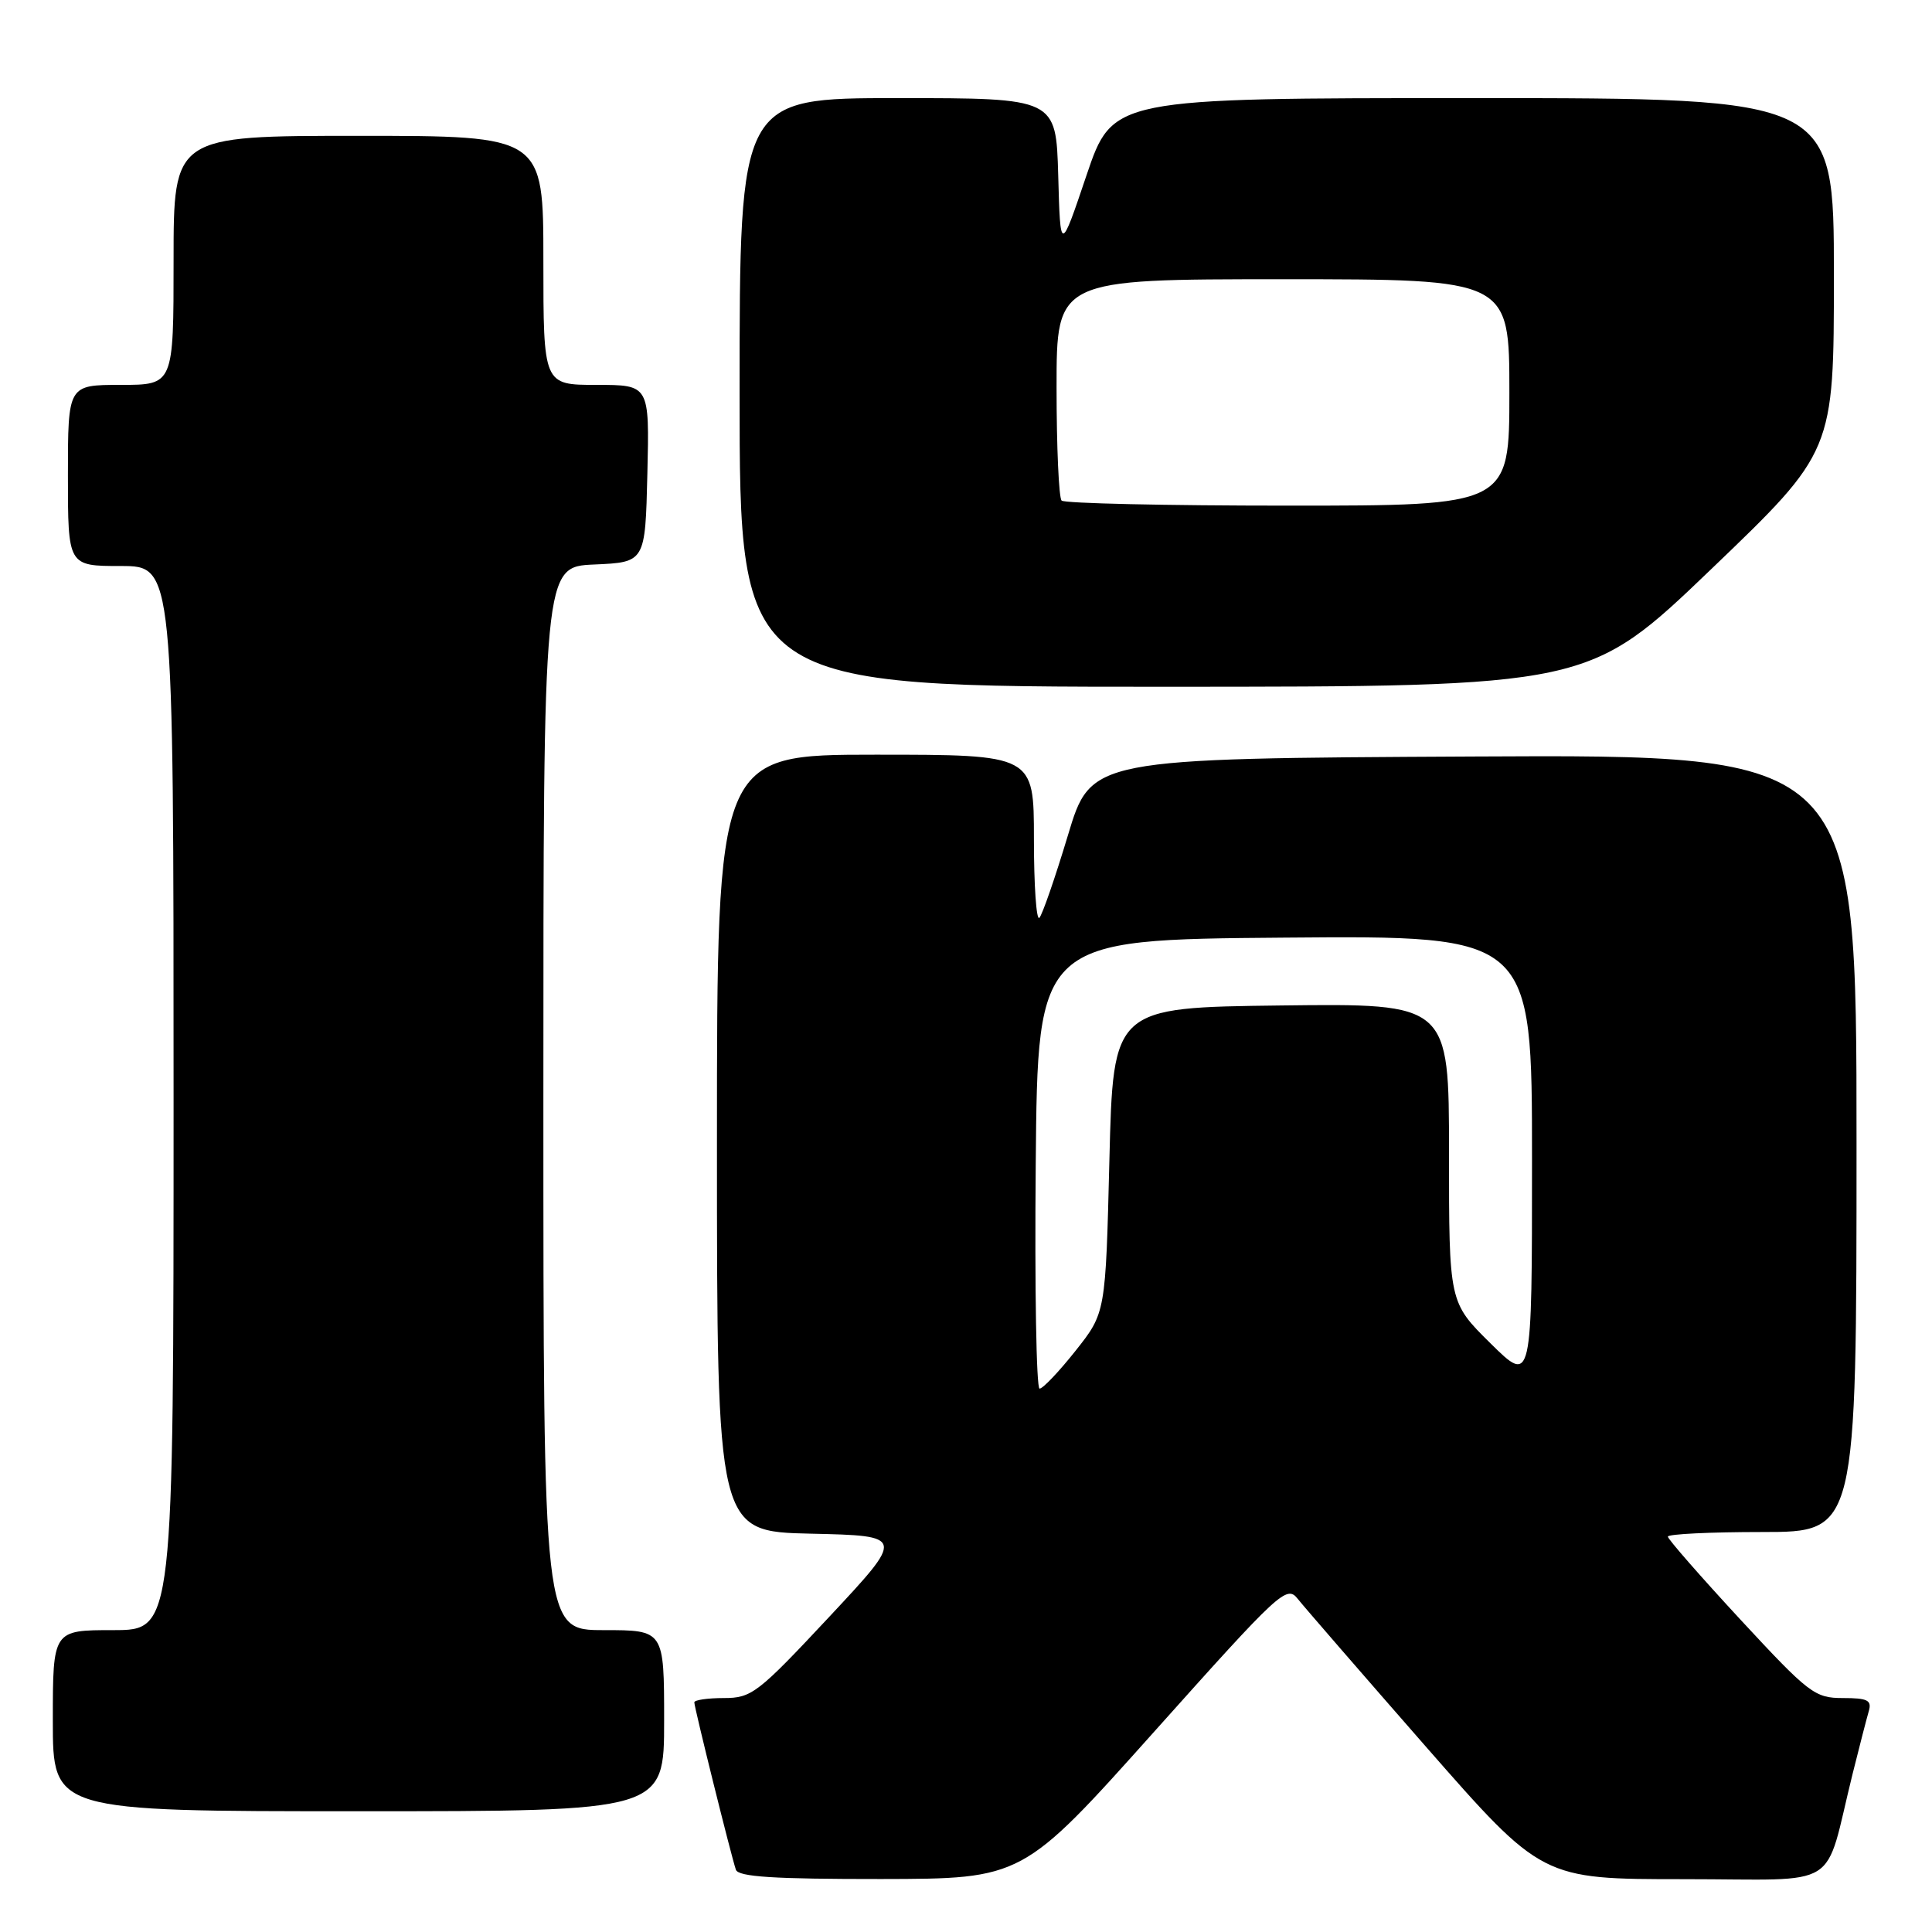 <?xml version="1.0" encoding="UTF-8" standalone="no"?>
<!DOCTYPE svg PUBLIC "-//W3C//DTD SVG 1.1//EN" "http://www.w3.org/Graphics/SVG/1.1/DTD/svg11.dtd" >
<svg xmlns="http://www.w3.org/2000/svg" xmlns:xlink="http://www.w3.org/1999/xlink" version="1.1" viewBox="0 0 256 256">
 <g >
 <path fill="currentColor"
d=" M 152.96 229.43 C 169.61 210.81 170.49 209.99 171.96 211.86 C 172.81 212.93 180.44 221.73 188.91 231.41 C 204.32 249.00 204.32 249.00 223.12 249.00 C 244.37 249.00 241.58 250.75 245.49 235.00 C 246.38 231.43 247.34 227.71 247.62 226.75 C 248.05 225.29 247.48 225.00 244.19 225.00 C 240.47 225.00 239.70 224.41 230.62 214.61 C 225.33 208.89 221.00 203.94 221.00 203.61 C 221.00 203.27 226.62 203.00 233.50 203.00 C 246.00 203.00 246.00 203.00 246.00 151.49 C 246.00 99.98 246.00 99.98 195.28 100.24 C 144.56 100.50 144.56 100.50 141.50 110.70 C 139.81 116.31 138.11 121.22 137.72 121.62 C 137.32 122.01 137.00 117.31 137.00 111.17 C 137.00 100.00 137.00 100.00 116.00 100.00 C 95.00 100.00 95.00 100.00 95.00 151.47 C 95.00 202.94 95.00 202.94 107.45 203.22 C 119.91 203.50 119.91 203.50 109.87 214.25 C 100.41 224.37 99.60 225.00 95.91 225.00 C 93.76 225.00 92.00 225.26 92.00 225.57 C 92.00 226.26 96.90 245.99 97.51 247.75 C 97.83 248.69 102.57 248.99 116.72 248.98 C 135.50 248.95 135.50 248.95 152.96 229.43 Z  M 88.00 228.00 C 88.00 216.00 88.00 216.00 80.00 216.00 C 72.00 216.00 72.00 216.00 72.00 145.55 C 72.00 75.09 72.00 75.09 78.75 74.80 C 85.50 74.50 85.50 74.50 85.78 62.75 C 86.06 51.00 86.06 51.00 79.03 51.00 C 72.00 51.00 72.00 51.00 72.00 34.50 C 72.00 18.00 72.00 18.00 47.50 18.00 C 23.00 18.00 23.00 18.00 23.00 34.50 C 23.00 51.00 23.00 51.00 16.00 51.00 C 9.00 51.00 9.00 51.00 9.00 63.00 C 9.00 75.00 9.00 75.00 16.00 75.00 C 23.00 75.00 23.00 75.00 23.00 145.50 C 23.00 216.00 23.00 216.00 15.00 216.00 C 7.00 216.00 7.00 216.00 7.00 228.00 C 7.00 240.00 7.00 240.00 47.50 240.00 C 88.00 240.00 88.00 240.00 88.00 228.00 Z  M 226.75 75.41 C 243.00 59.83 243.00 59.83 243.00 36.42 C 243.00 13.00 243.00 13.00 195.21 13.00 C 147.43 13.00 147.43 13.00 143.96 23.25 C 140.50 33.50 140.50 33.50 140.22 23.25 C 139.93 13.00 139.93 13.00 118.97 13.00 C 98.00 13.00 98.00 13.00 98.00 52.00 C 98.00 91.00 98.00 91.00 154.25 91.00 C 210.50 90.99 210.50 90.99 226.75 75.41 Z  M 137.24 154.25 C 137.50 124.50 137.50 124.50 170.25 124.24 C 203.00 123.97 203.00 123.97 203.00 153.70 C 203.00 183.43 203.00 183.43 197.50 178.00 C 192.00 172.57 192.00 172.57 192.00 152.77 C 192.00 132.96 192.00 132.96 169.75 133.23 C 147.50 133.50 147.50 133.50 147.00 153.73 C 146.50 173.96 146.50 173.96 142.52 178.98 C 140.33 181.74 138.19 184.00 137.75 184.00 C 137.32 184.00 137.09 170.61 137.24 154.25 Z  M 140.67 66.33 C 140.30 65.97 140.00 59.22 140.00 51.33 C 140.00 37.00 140.00 37.00 170.00 37.00 C 200.00 37.00 200.00 37.00 200.00 52.00 C 200.00 67.00 200.00 67.00 170.67 67.00 C 154.53 67.00 141.03 66.70 140.67 66.33 Z "/>
</g>
</svg>